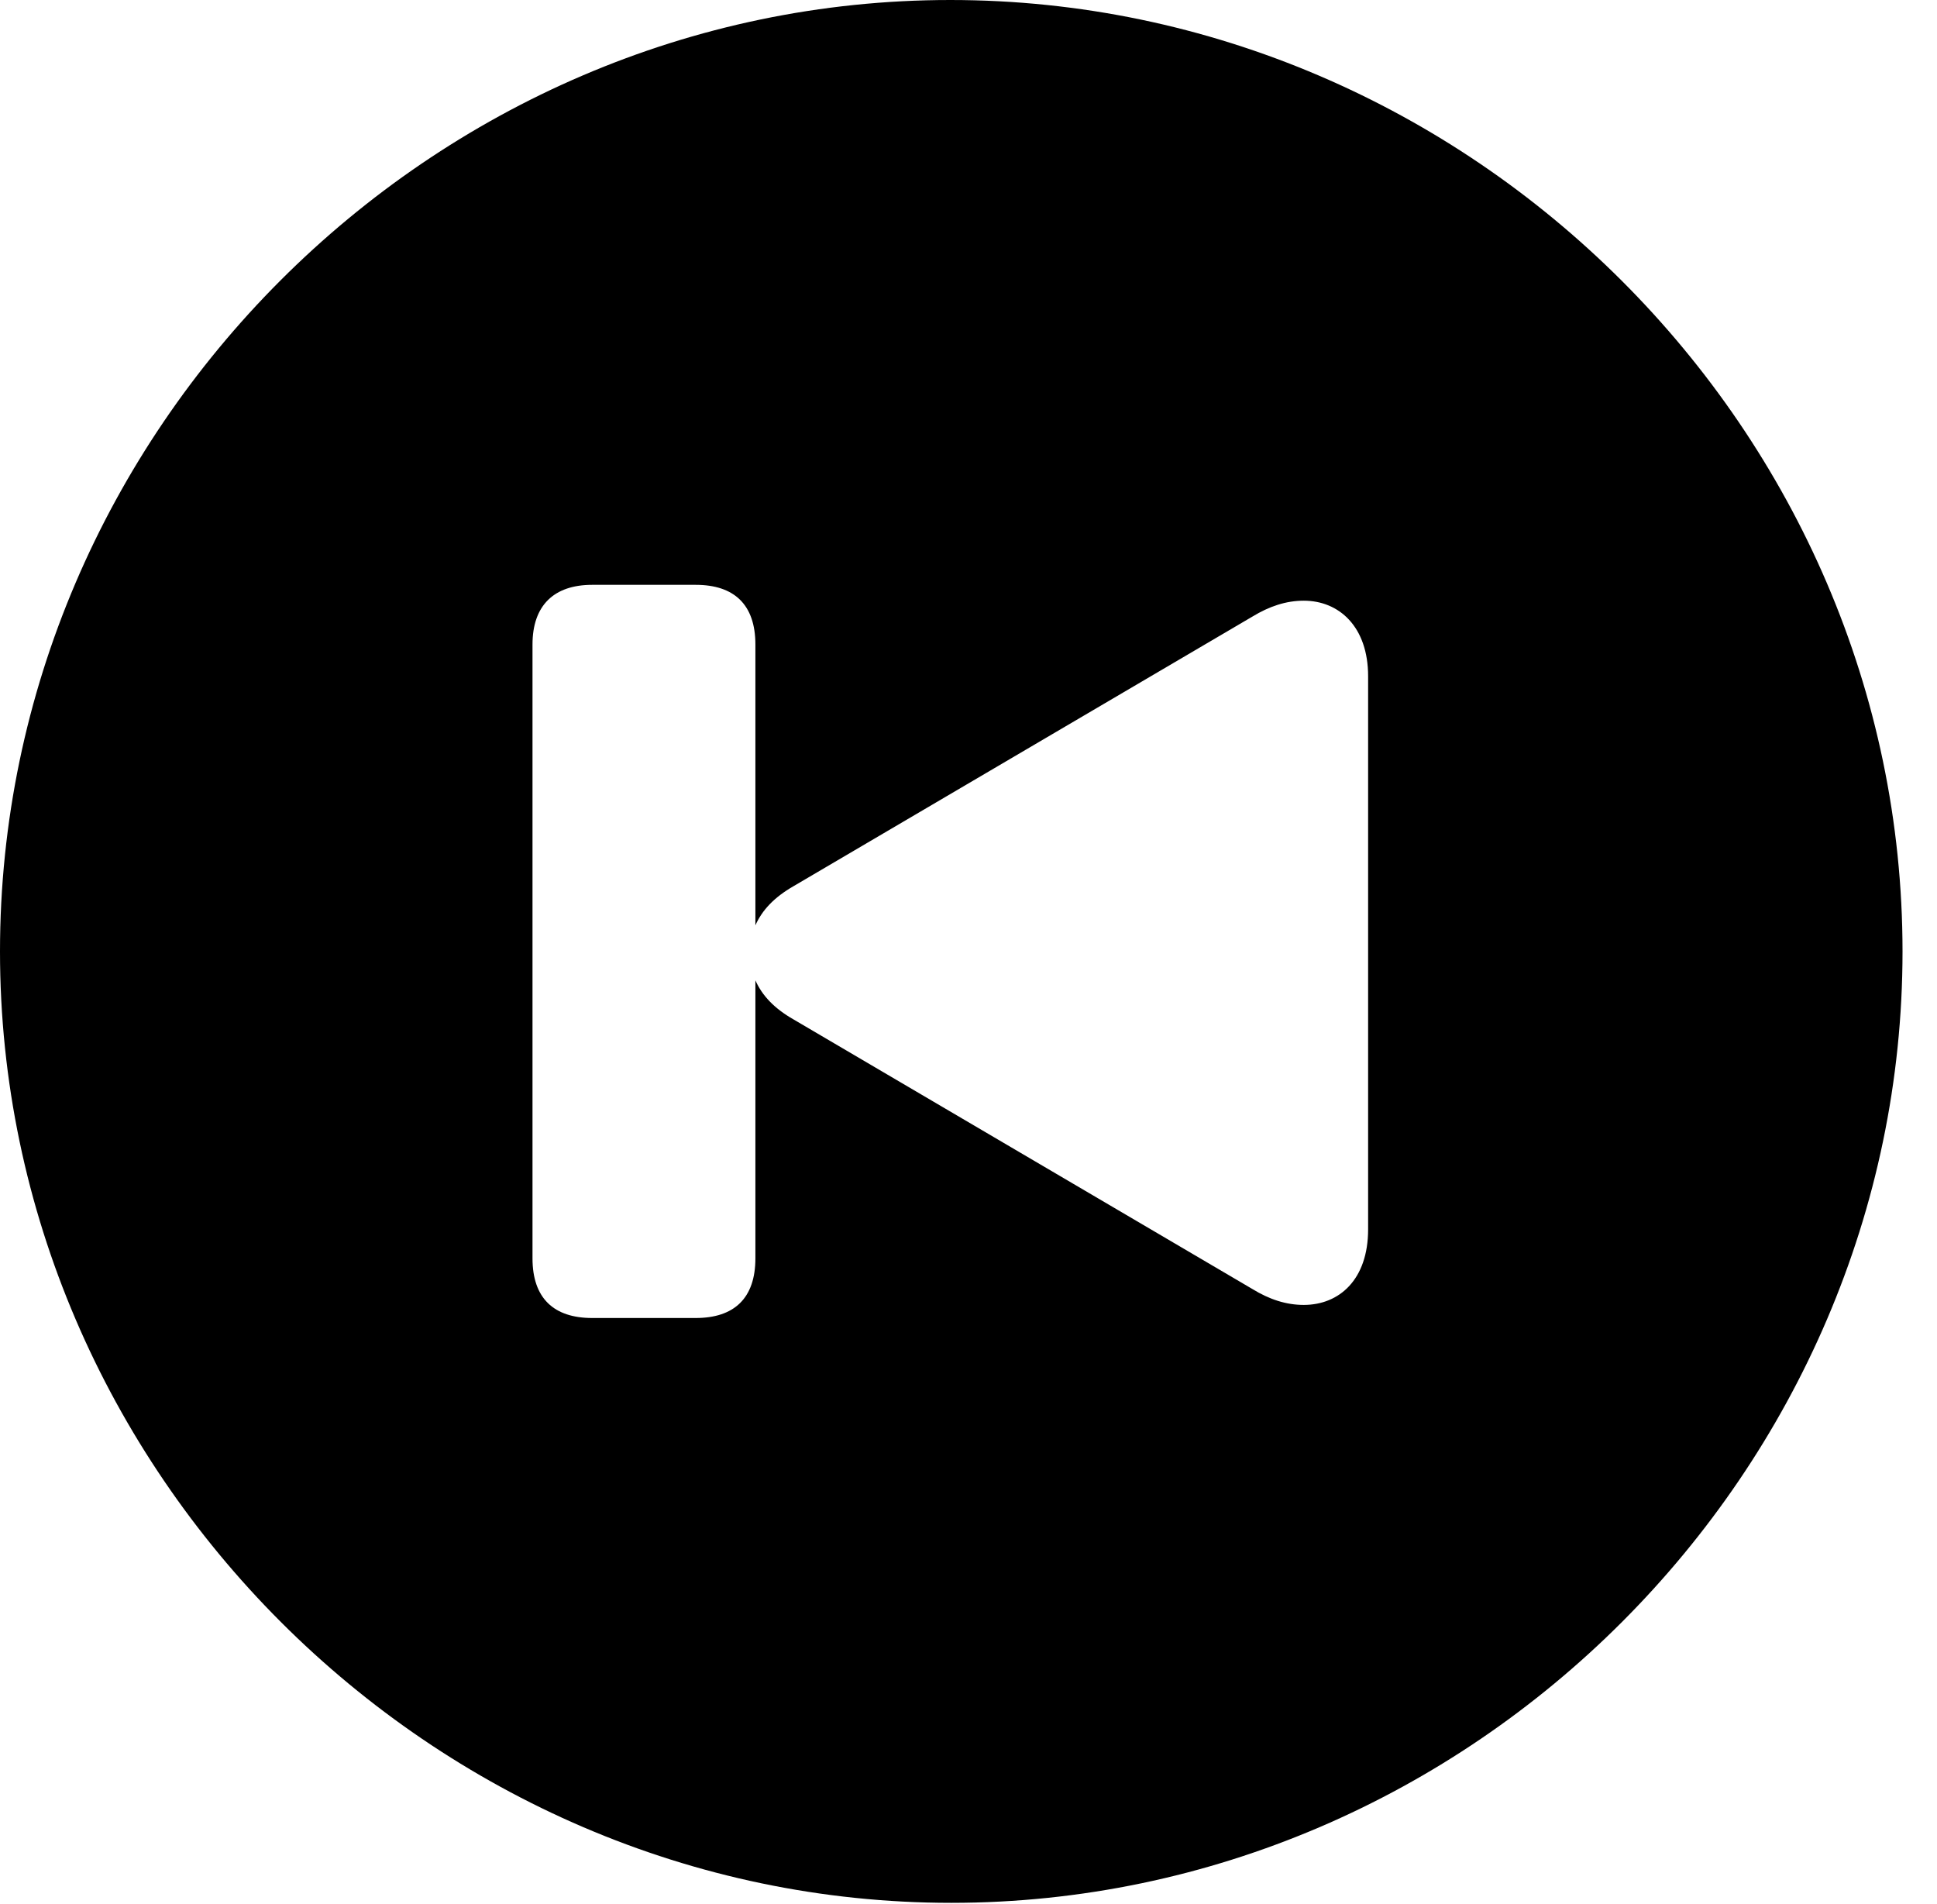 <svg version="1.1" xmlns="http://www.w3.org/2000/svg" xmlns:xlink="http://www.w3.org/1999/xlink" width="20.283" height="19.932" viewBox="0 0 20.283 19.932">
 <g>
  <rect height="19.932" opacity="0" width="20.283" x="0" y="0"/>
  <path d="M19.922 9.961C19.922 15.4 15.41 19.922 9.961 19.922C4.521 19.922 0 15.4 0 9.961C0 4.512 4.512 0 9.951 0C15.4 0 19.922 4.512 19.922 9.961ZM6.201 6.123C5.801 6.123 5.576 6.338 5.576 6.748L5.576 13.174C5.576 13.594 5.801 13.799 6.201 13.799L7.285 13.799C7.686 13.799 7.91 13.594 7.91 13.174L7.91 10.264C7.979 10.42 8.105 10.557 8.311 10.674L13.115 13.496C13.291 13.604 13.467 13.662 13.652 13.662C14.023 13.662 14.326 13.398 14.326 12.871L14.326 7.08C14.326 6.562 14.023 6.289 13.652 6.289C13.467 6.289 13.291 6.348 13.115 6.455L8.311 9.277C8.105 9.395 7.979 9.531 7.91 9.688L7.91 6.748C7.91 6.328 7.686 6.123 7.285 6.123Z" fill="currentColor"/>
 </g>
</svg>
